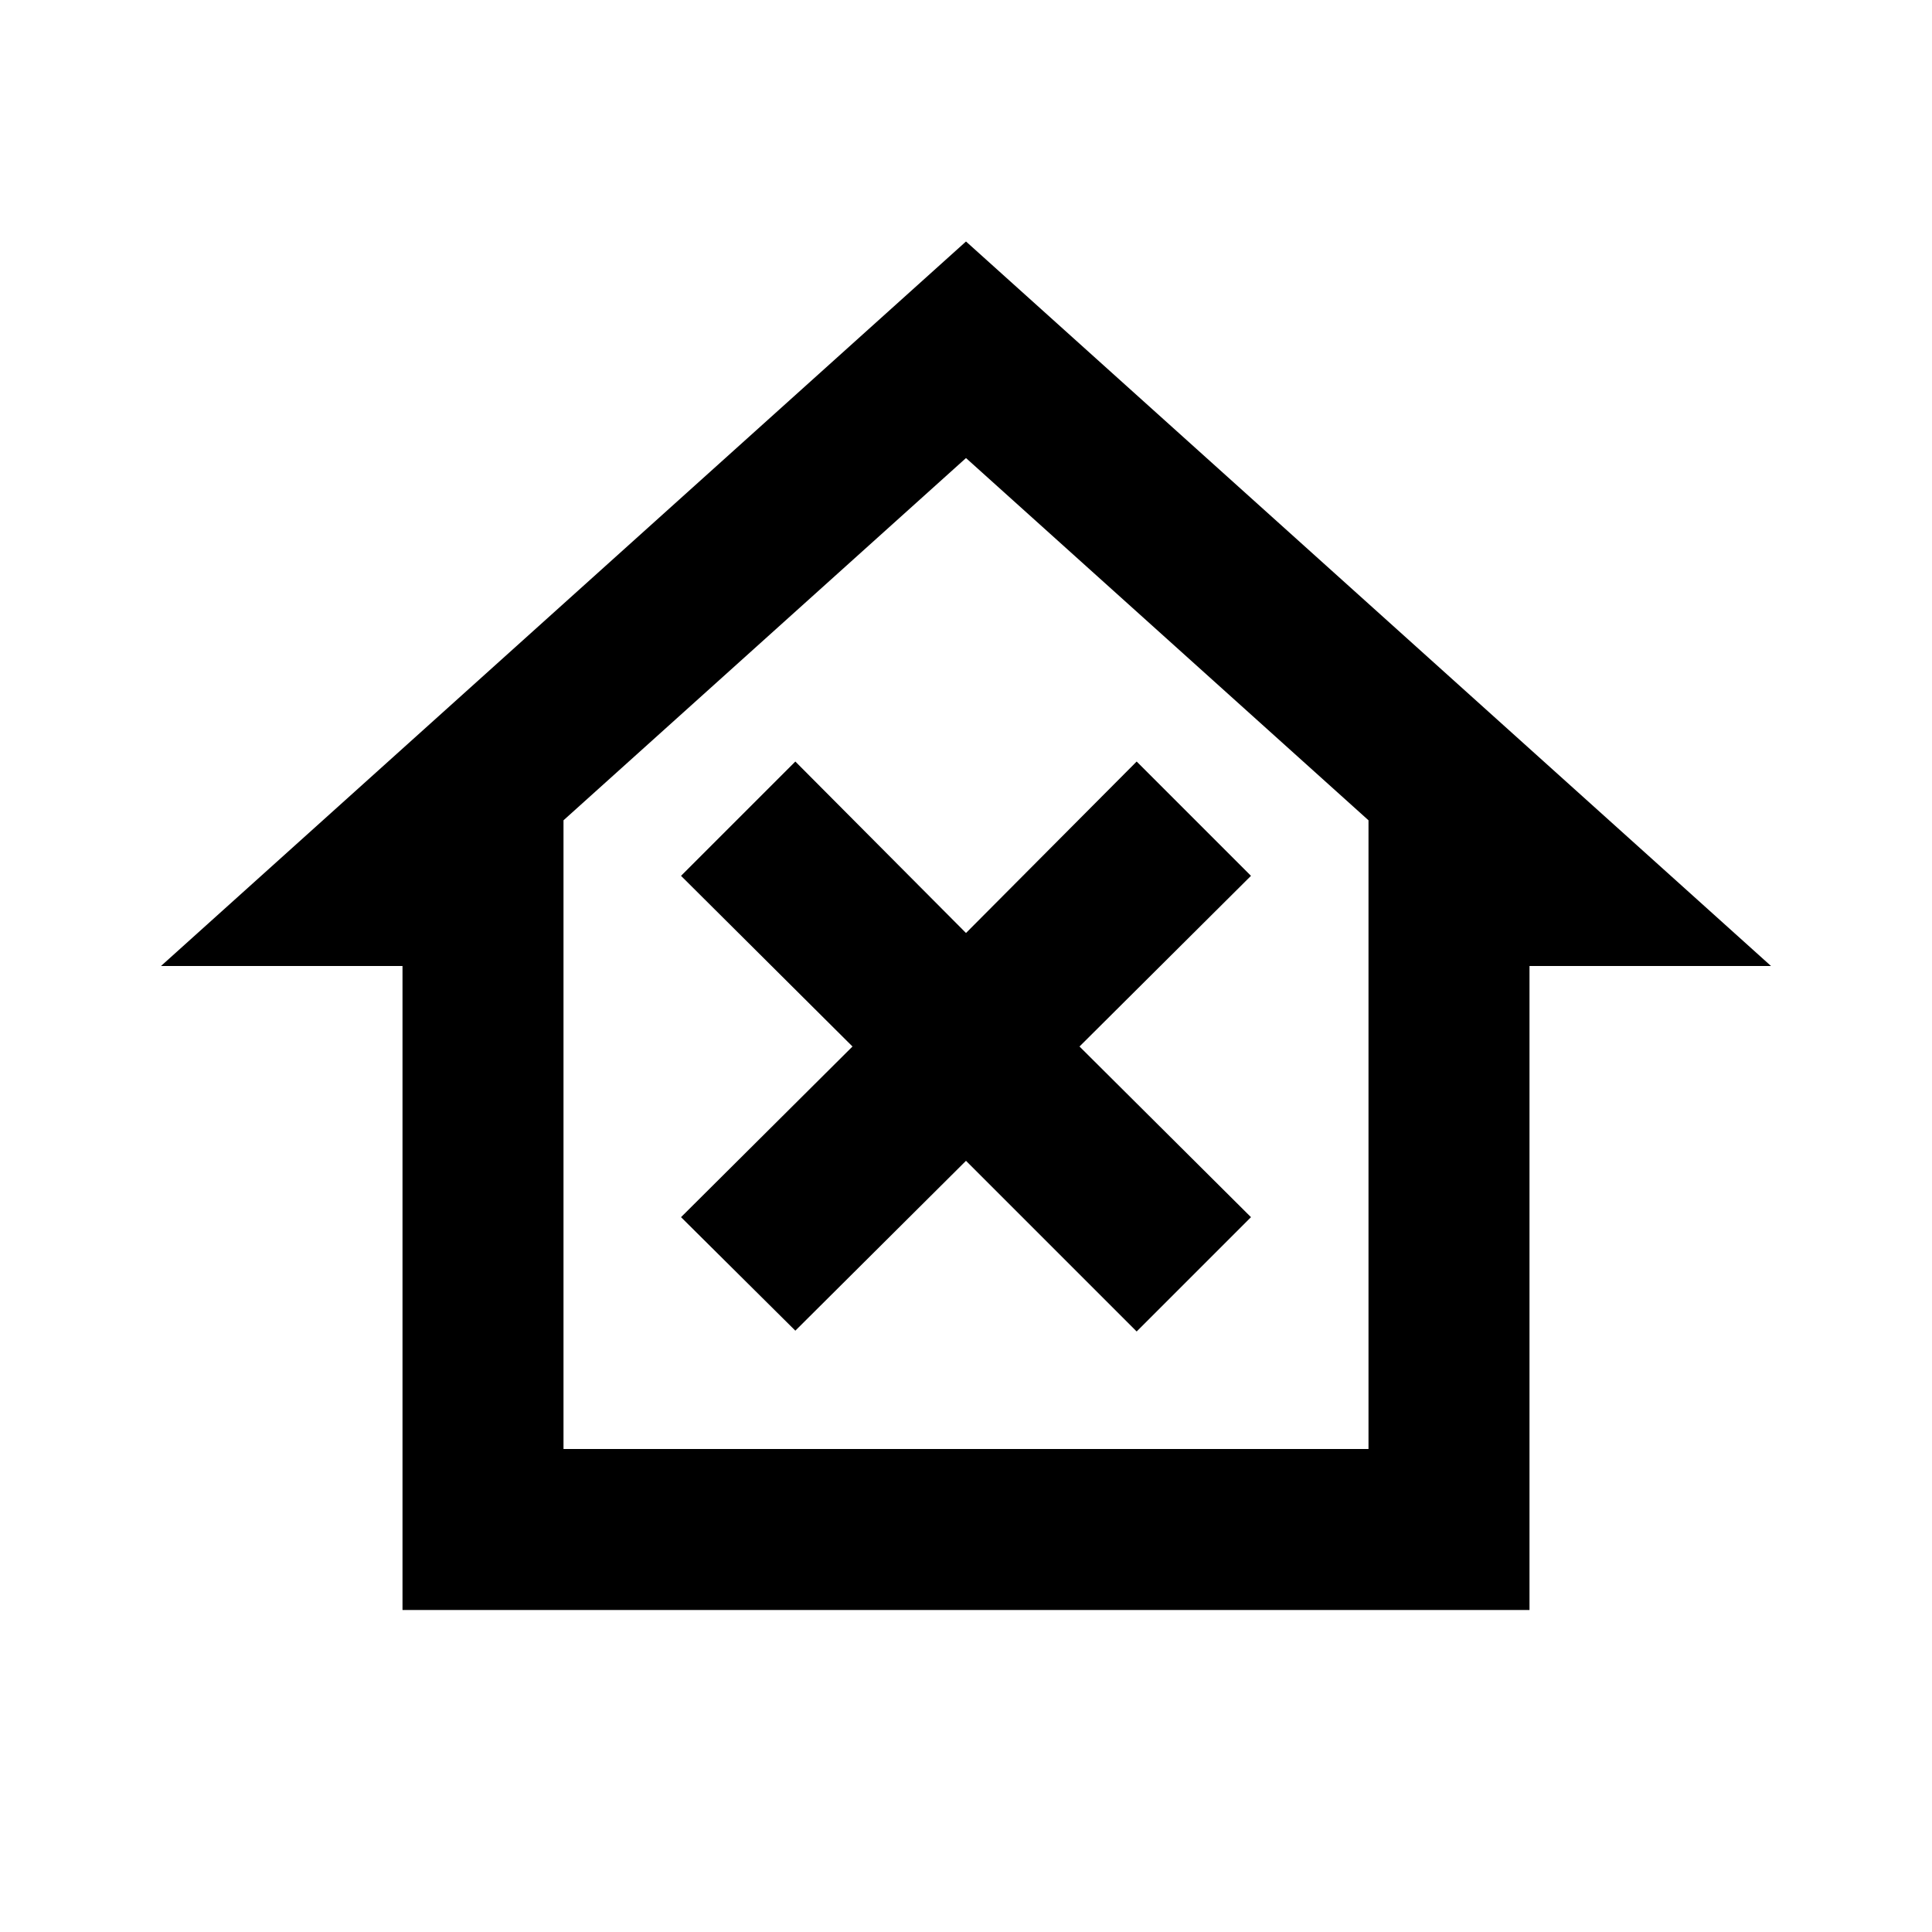 <?xml version="1.0" encoding="UTF-8"?><!DOCTYPE svg PUBLIC "-//W3C//DTD SVG 1.1//EN" "http://www.w3.org/Graphics/SVG/1.1/DTD/svg11.dtd"><svg xmlns="http://www.w3.org/2000/svg" xmlns:xlink="http://www.w3.org/1999/xlink" version="1.1" id="mdi-home-remove-outline" width="24" height="24" viewBox="0 0 24 24"><path d="M8.46 15.12L10.59 13L8.46 10.88L9.88 9.46L12 11.59L14.12 9.46L15.54 10.88L13.41 13L15.54 15.12L14.12 16.54L12 14.42L9.88 16.53L8.46 15.12M5 20V12H2L12 3L22 12H19V20H5M12 5.69L7 10.19V18H17V10.19L12 5.69Z" /></svg>